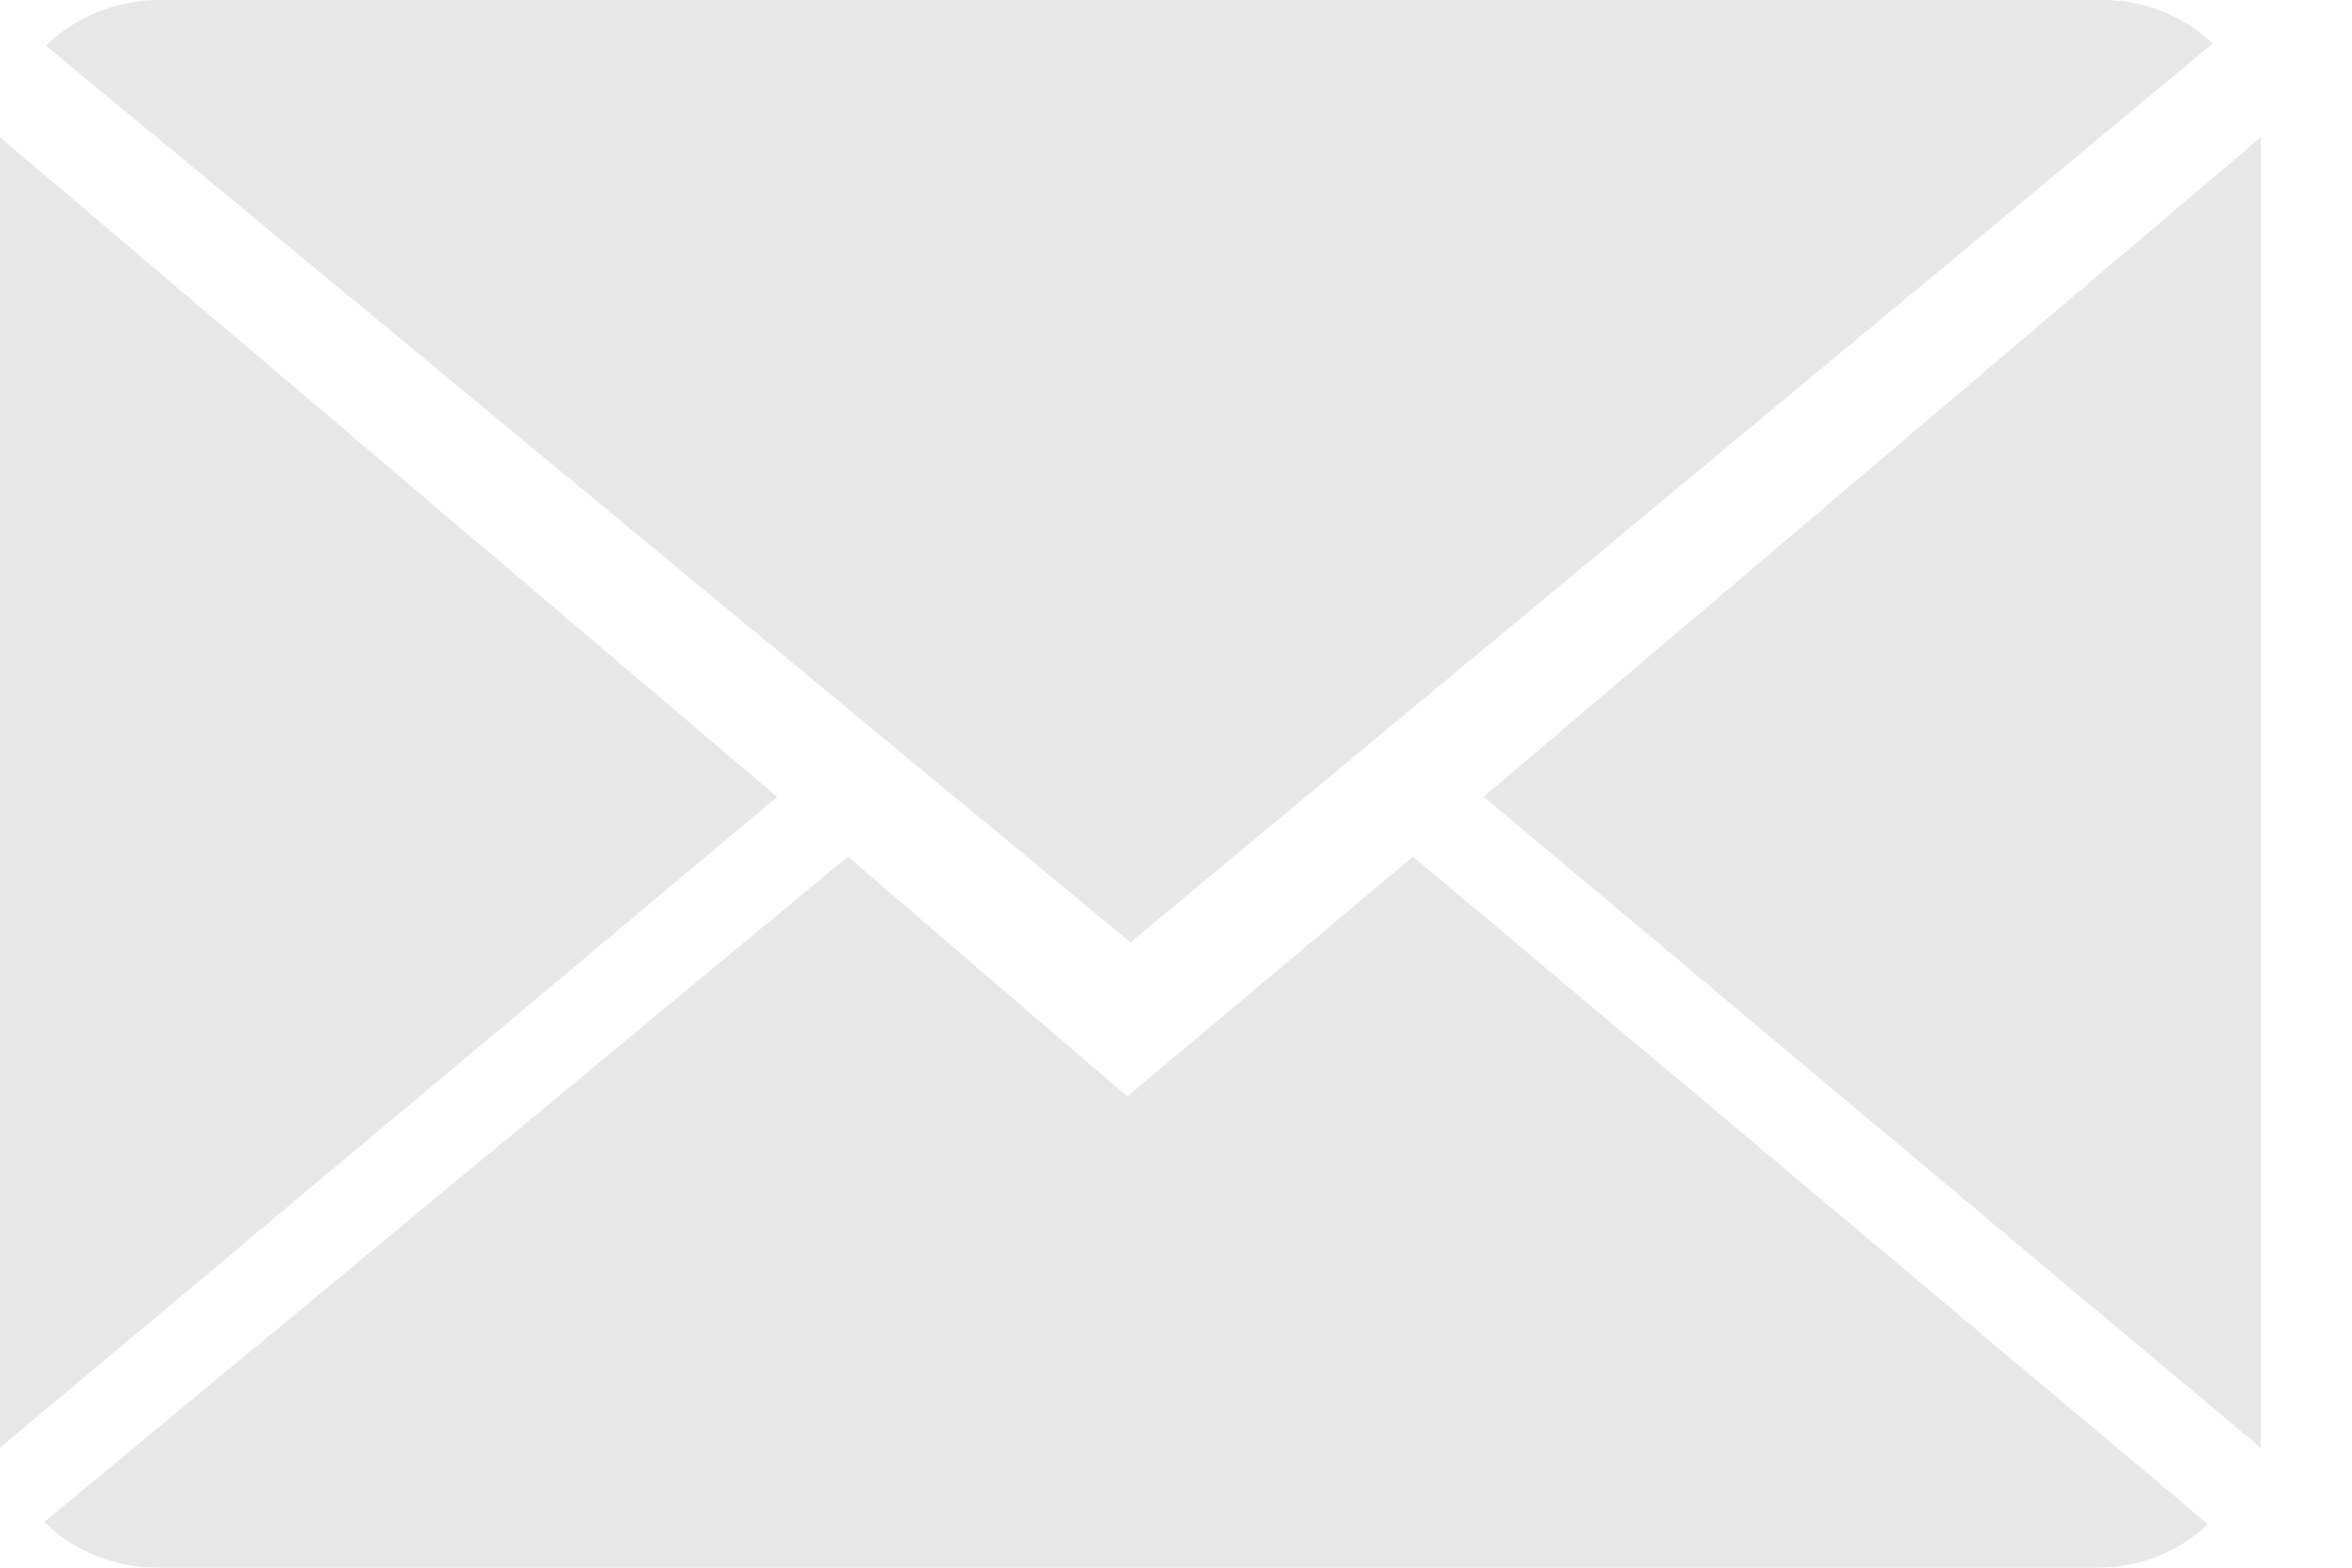 <svg width="21" height="14" viewBox="0 0 21 14" fill="none" xmlns="http://www.w3.org/2000/svg">
<path fill-rule="evenodd" clip-rule="evenodd" d="M13.247 7.115L20.186 1.225V12.931L13.247 7.115ZM0.41 0.408C0.542 0.279 0.699 0.177 0.872 0.107C1.045 0.037 1.231 0 1.419 4.28065e-05H18.766C18.95 -0.001 19.132 0.032 19.301 0.099C19.471 0.166 19.625 0.264 19.756 0.389C19.757 0.391 10.093 8.415 10.093 8.415C10.093 8.415 0.41 0.409 0.41 0.408ZM0 12.929V1.225L6.939 7.117L0 12.929ZM10.065 9.792L12.616 7.65C12.616 7.65 19.714 13.61 19.713 13.611C19.583 13.736 19.429 13.834 19.26 13.901C19.09 13.967 18.909 14.001 18.726 14H1.403C1.215 14 1.03 13.963 0.856 13.893C0.683 13.823 0.527 13.721 0.395 13.592L7.57 7.65L10.065 9.792Z" fill="#E7E7E7"/>
</svg>
